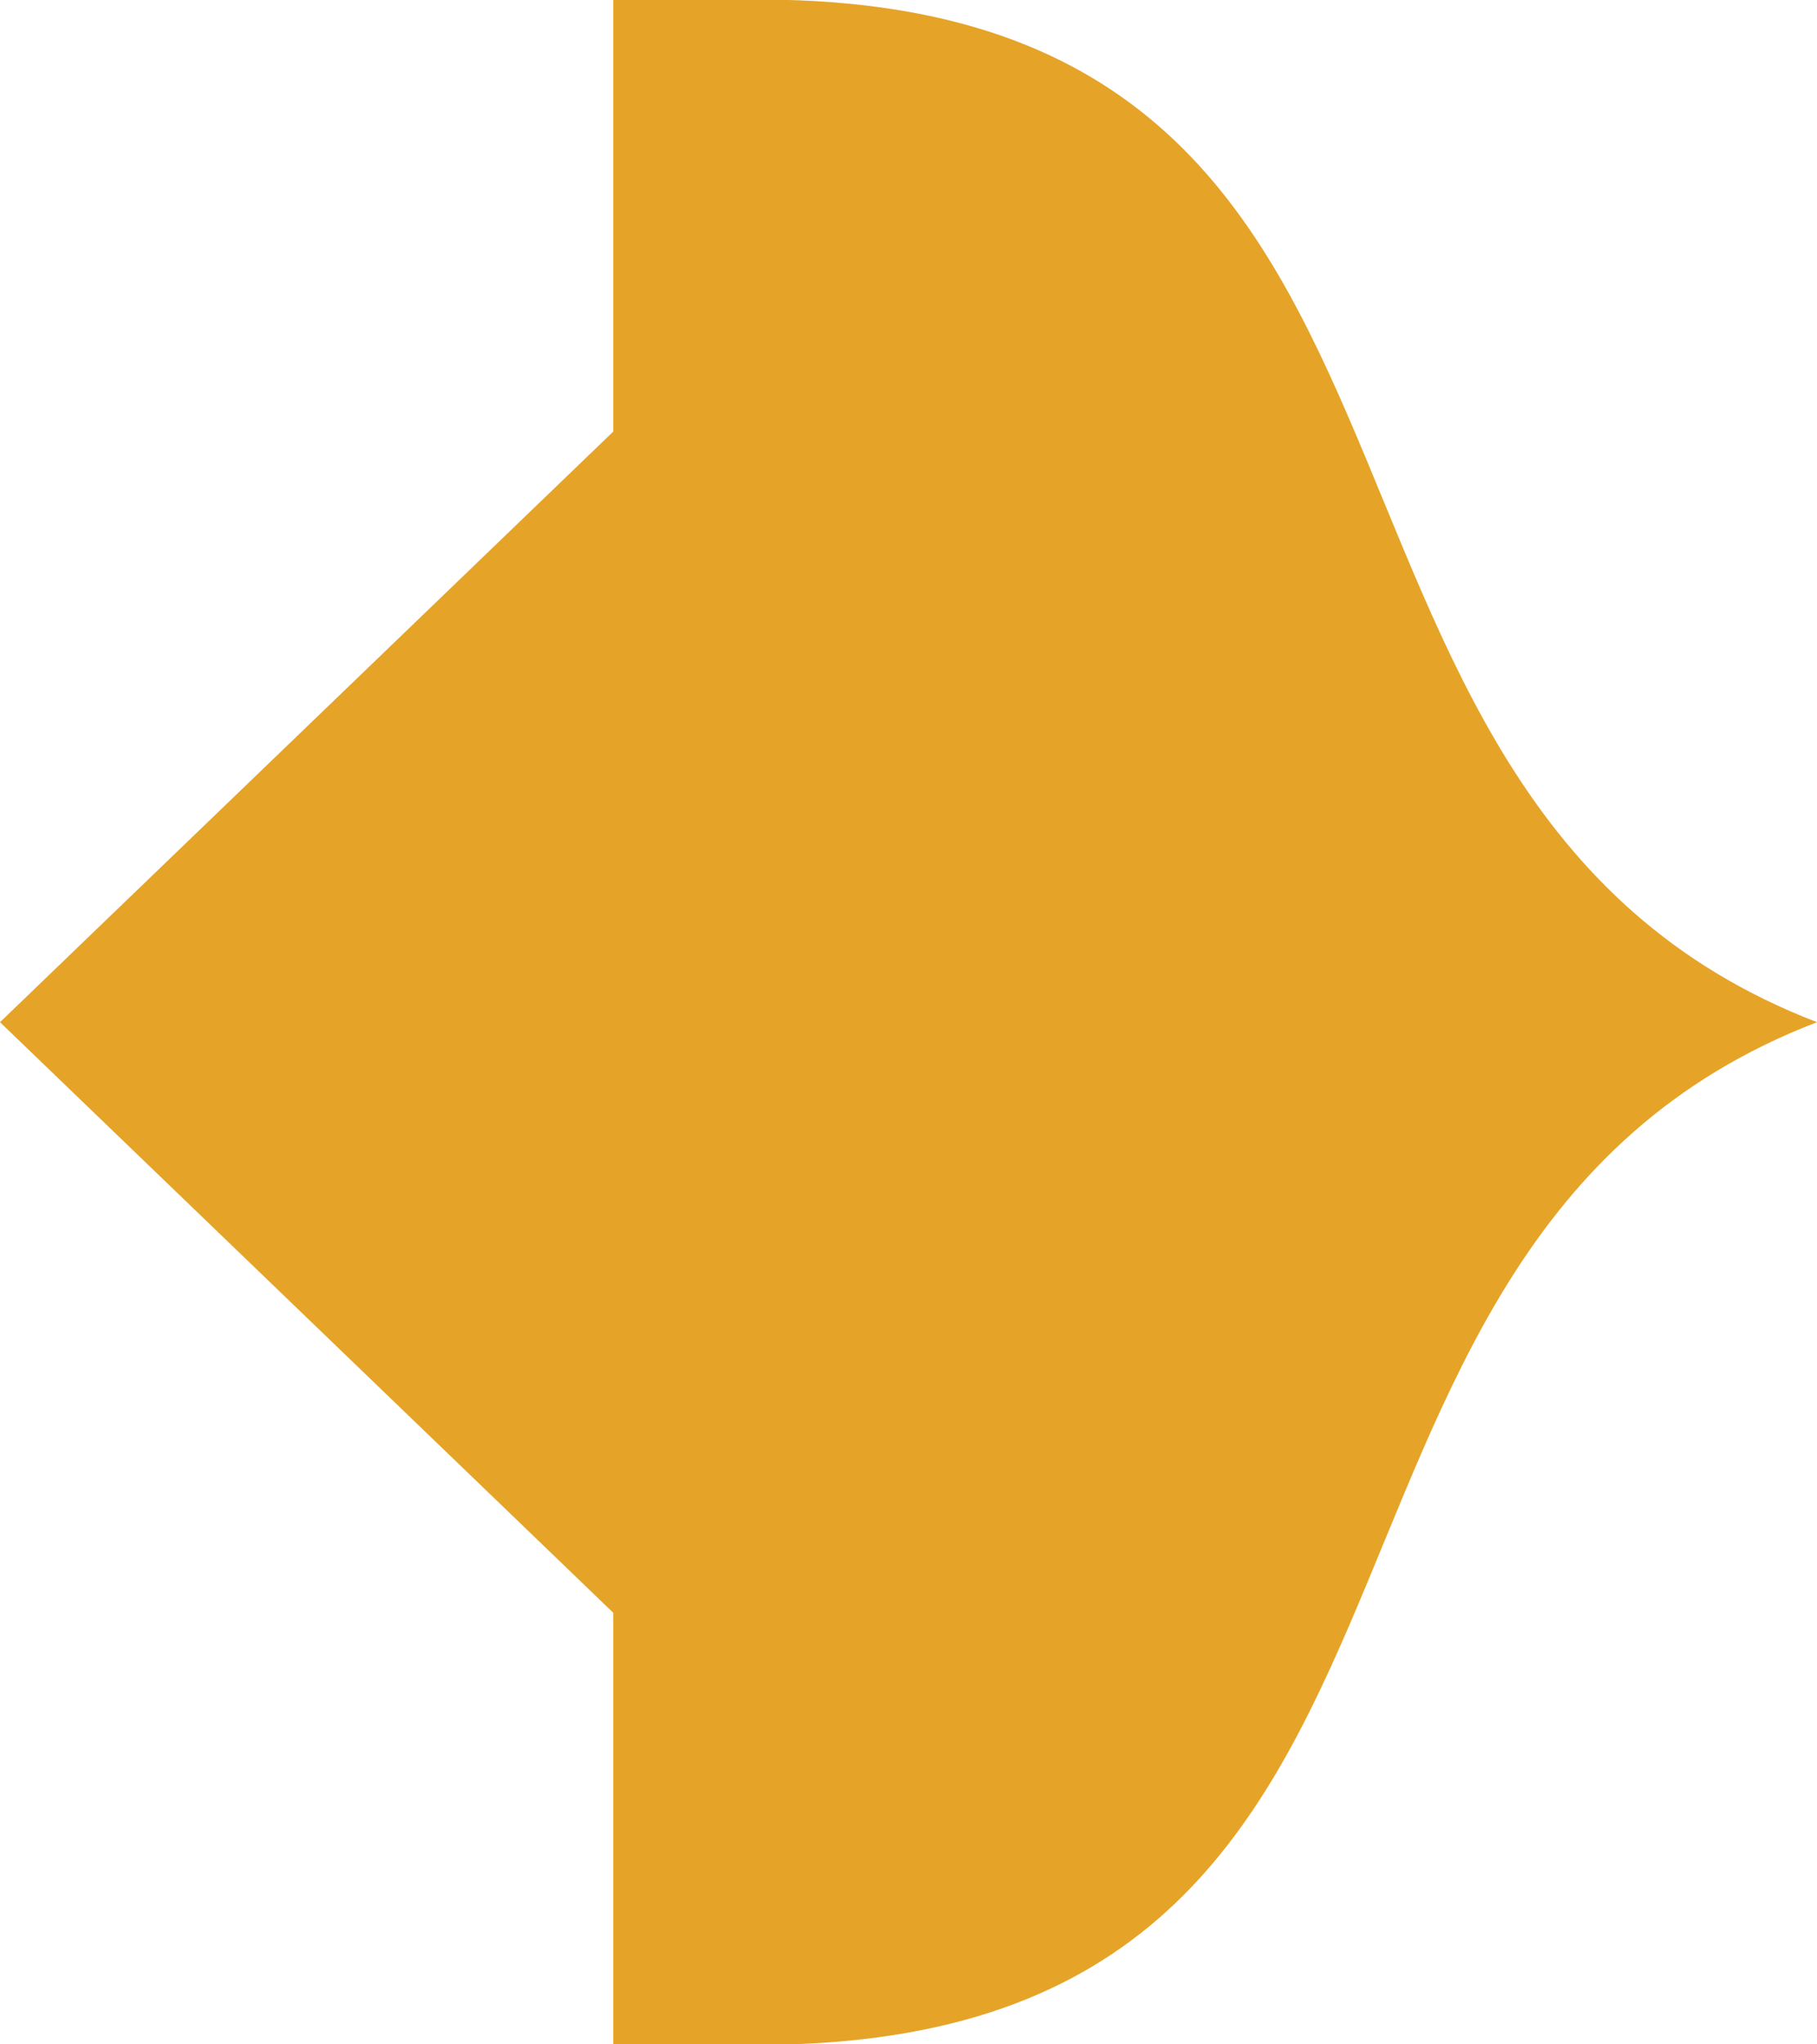 <?xml version="1.0" encoding="utf-8"?>
<!-- Generator: Adobe Illustrator 20.1.0, SVG Export Plug-In . SVG Version: 6.00 Build 0)  -->
<svg version="1.1" id="Layer_1" xmlns="http://www.w3.org/2000/svg" xmlns:xlink="http://www.w3.org/1999/xlink" x="0px" y="0px"
	 viewBox="0 0 8 9" style="enable-background:new 0 0 8 9;" xml:space="preserve">
<style type="text/css">
	.st0{fill:#E5A428;}
</style>
<path class="st0" d="M3.2,0C6.7-0.1,5.4,3.5,8,4.5C5.4,5.5,6.7,9.1,3.2,9L2.7,9V7.1L0,4.5l2.7-2.6V0L3.2,0z"/>
</svg>
